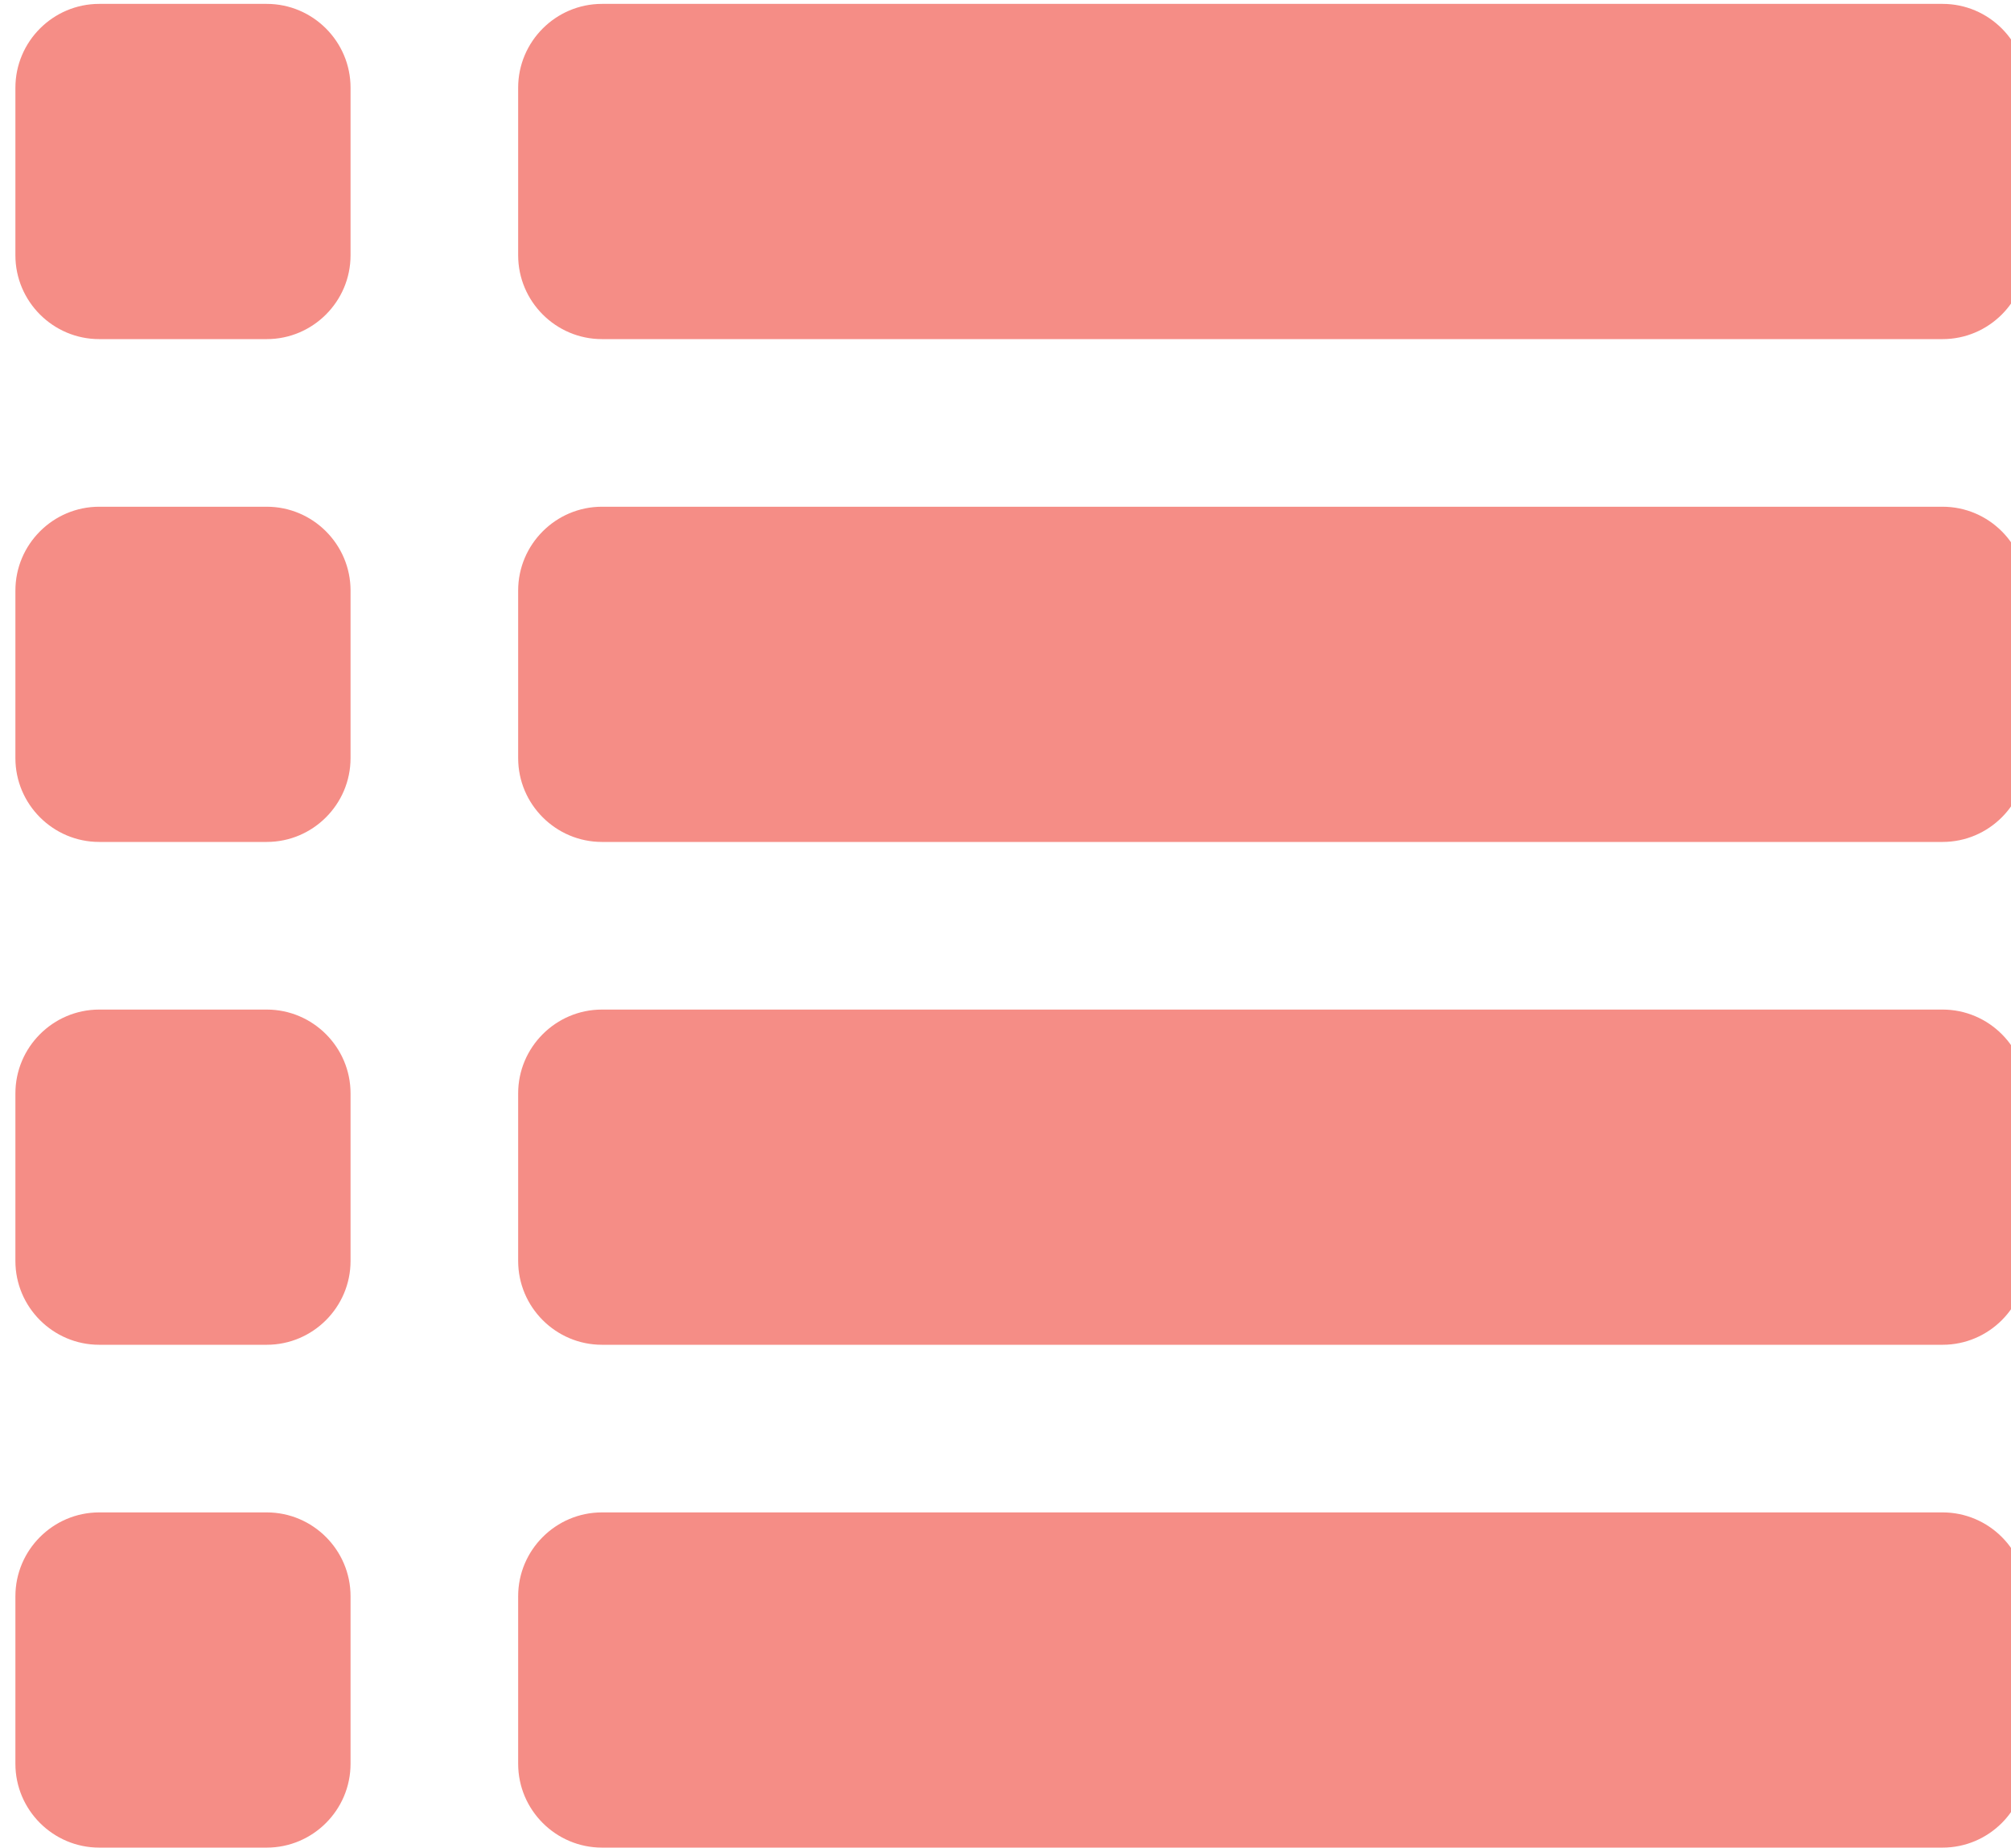 <?xml version="1.0" encoding="utf-8"?>
<!-- Generator: Adobe Illustrator 15.0.0, SVG Export Plug-In . SVG Version: 6.00 Build 0)  -->
<!DOCTYPE svg PUBLIC "-//W3C//DTD SVG 1.1//EN" "http://www.w3.org/Graphics/SVG/1.1/DTD/svg11.dtd">
<svg version="1.1" id="Layer_1" xmlns="http://www.w3.org/2000/svg" xmlns:xlink="http://www.w3.org/1999/xlink" x="0px" y="0px"
	 width="291.762px" height="268.016px" viewBox="0 0 291.762 268.016" enable-background="new 0 0 291.762 268.016"
	 xml:space="preserve">
<path fill="#F58D86" d="M2.234,255.858c0,6.691,5.463,12.156,12.157,12.156h24.312c6.693,0,12.156-5.465,12.156-12.156v-24.314
	c0-6.692-5.463-12.155-12.156-12.155H14.392c-6.693,0-12.157,5.463-12.157,12.155L2.234,255.858L2.234,255.858z"/>
<path fill="#F58D86" d="M2.234,182.917c0,6.693,5.463,12.156,12.157,12.156h24.312c6.693,0,12.156-5.463,12.156-12.156v-24.312
	c0-6.693-5.463-12.157-12.156-12.157H14.392c-6.693,0-12.157,5.464-12.157,12.157L2.234,182.917L2.234,182.917z"/>
<path fill="#F58D86" d="M2.234,109.976c0,6.693,5.463,12.156,12.157,12.156h24.312c6.693,0,12.156-5.463,12.156-12.156V85.663
	c0-6.694-5.463-12.157-12.156-12.157H14.392c-6.693,0-12.157,5.463-12.157,12.157L2.234,109.976L2.234,109.976z"/>
<path fill="#F58D86" d="M2.234,37.035c0,6.694,5.463,12.157,12.157,12.157h24.312c6.693,0,12.156-5.463,12.156-12.157V12.721
	c0-6.693-5.463-12.157-12.156-12.157H14.392c-6.693,0-12.157,5.464-12.157,12.157L2.234,37.035L2.234,37.035z"/>
<path fill="#F58D86" d="M75.176,255.858c0,6.691,5.463,12.156,12.154,12.156h194.509c6.694,0,12.157-5.465,12.157-12.156v-24.314
	c0-6.692-5.463-12.155-12.157-12.155H87.33c-6.691,0-12.154,5.463-12.154,12.155V255.858z"/>
<path fill="#F58D86" d="M75.176,182.917c0,6.693,5.463,12.156,12.154,12.156h194.509c6.694,0,12.157-5.463,12.157-12.156v-24.312
	c0-6.693-5.463-12.157-12.157-12.157H87.33c-6.691,0-12.154,5.464-12.154,12.157V182.917z"/>
<path fill="#F58D86" d="M75.176,109.976c0,6.693,5.463,12.156,12.154,12.156h194.509c6.694,0,12.157-5.463,12.157-12.156V85.663
	c0-6.694-5.463-12.157-12.157-12.157H87.33c-6.691,0-12.154,5.463-12.154,12.157V109.976z"/>
<path fill="#F58D86" d="M75.176,37.035c0,6.694,5.463,12.157,12.154,12.157h194.509c6.694,0,12.157-5.463,12.157-12.157V12.721
	c0-6.693-5.463-12.157-12.157-12.157H87.33c-6.691,0-12.154,5.464-12.154,12.157V37.035z"/>
</svg>
